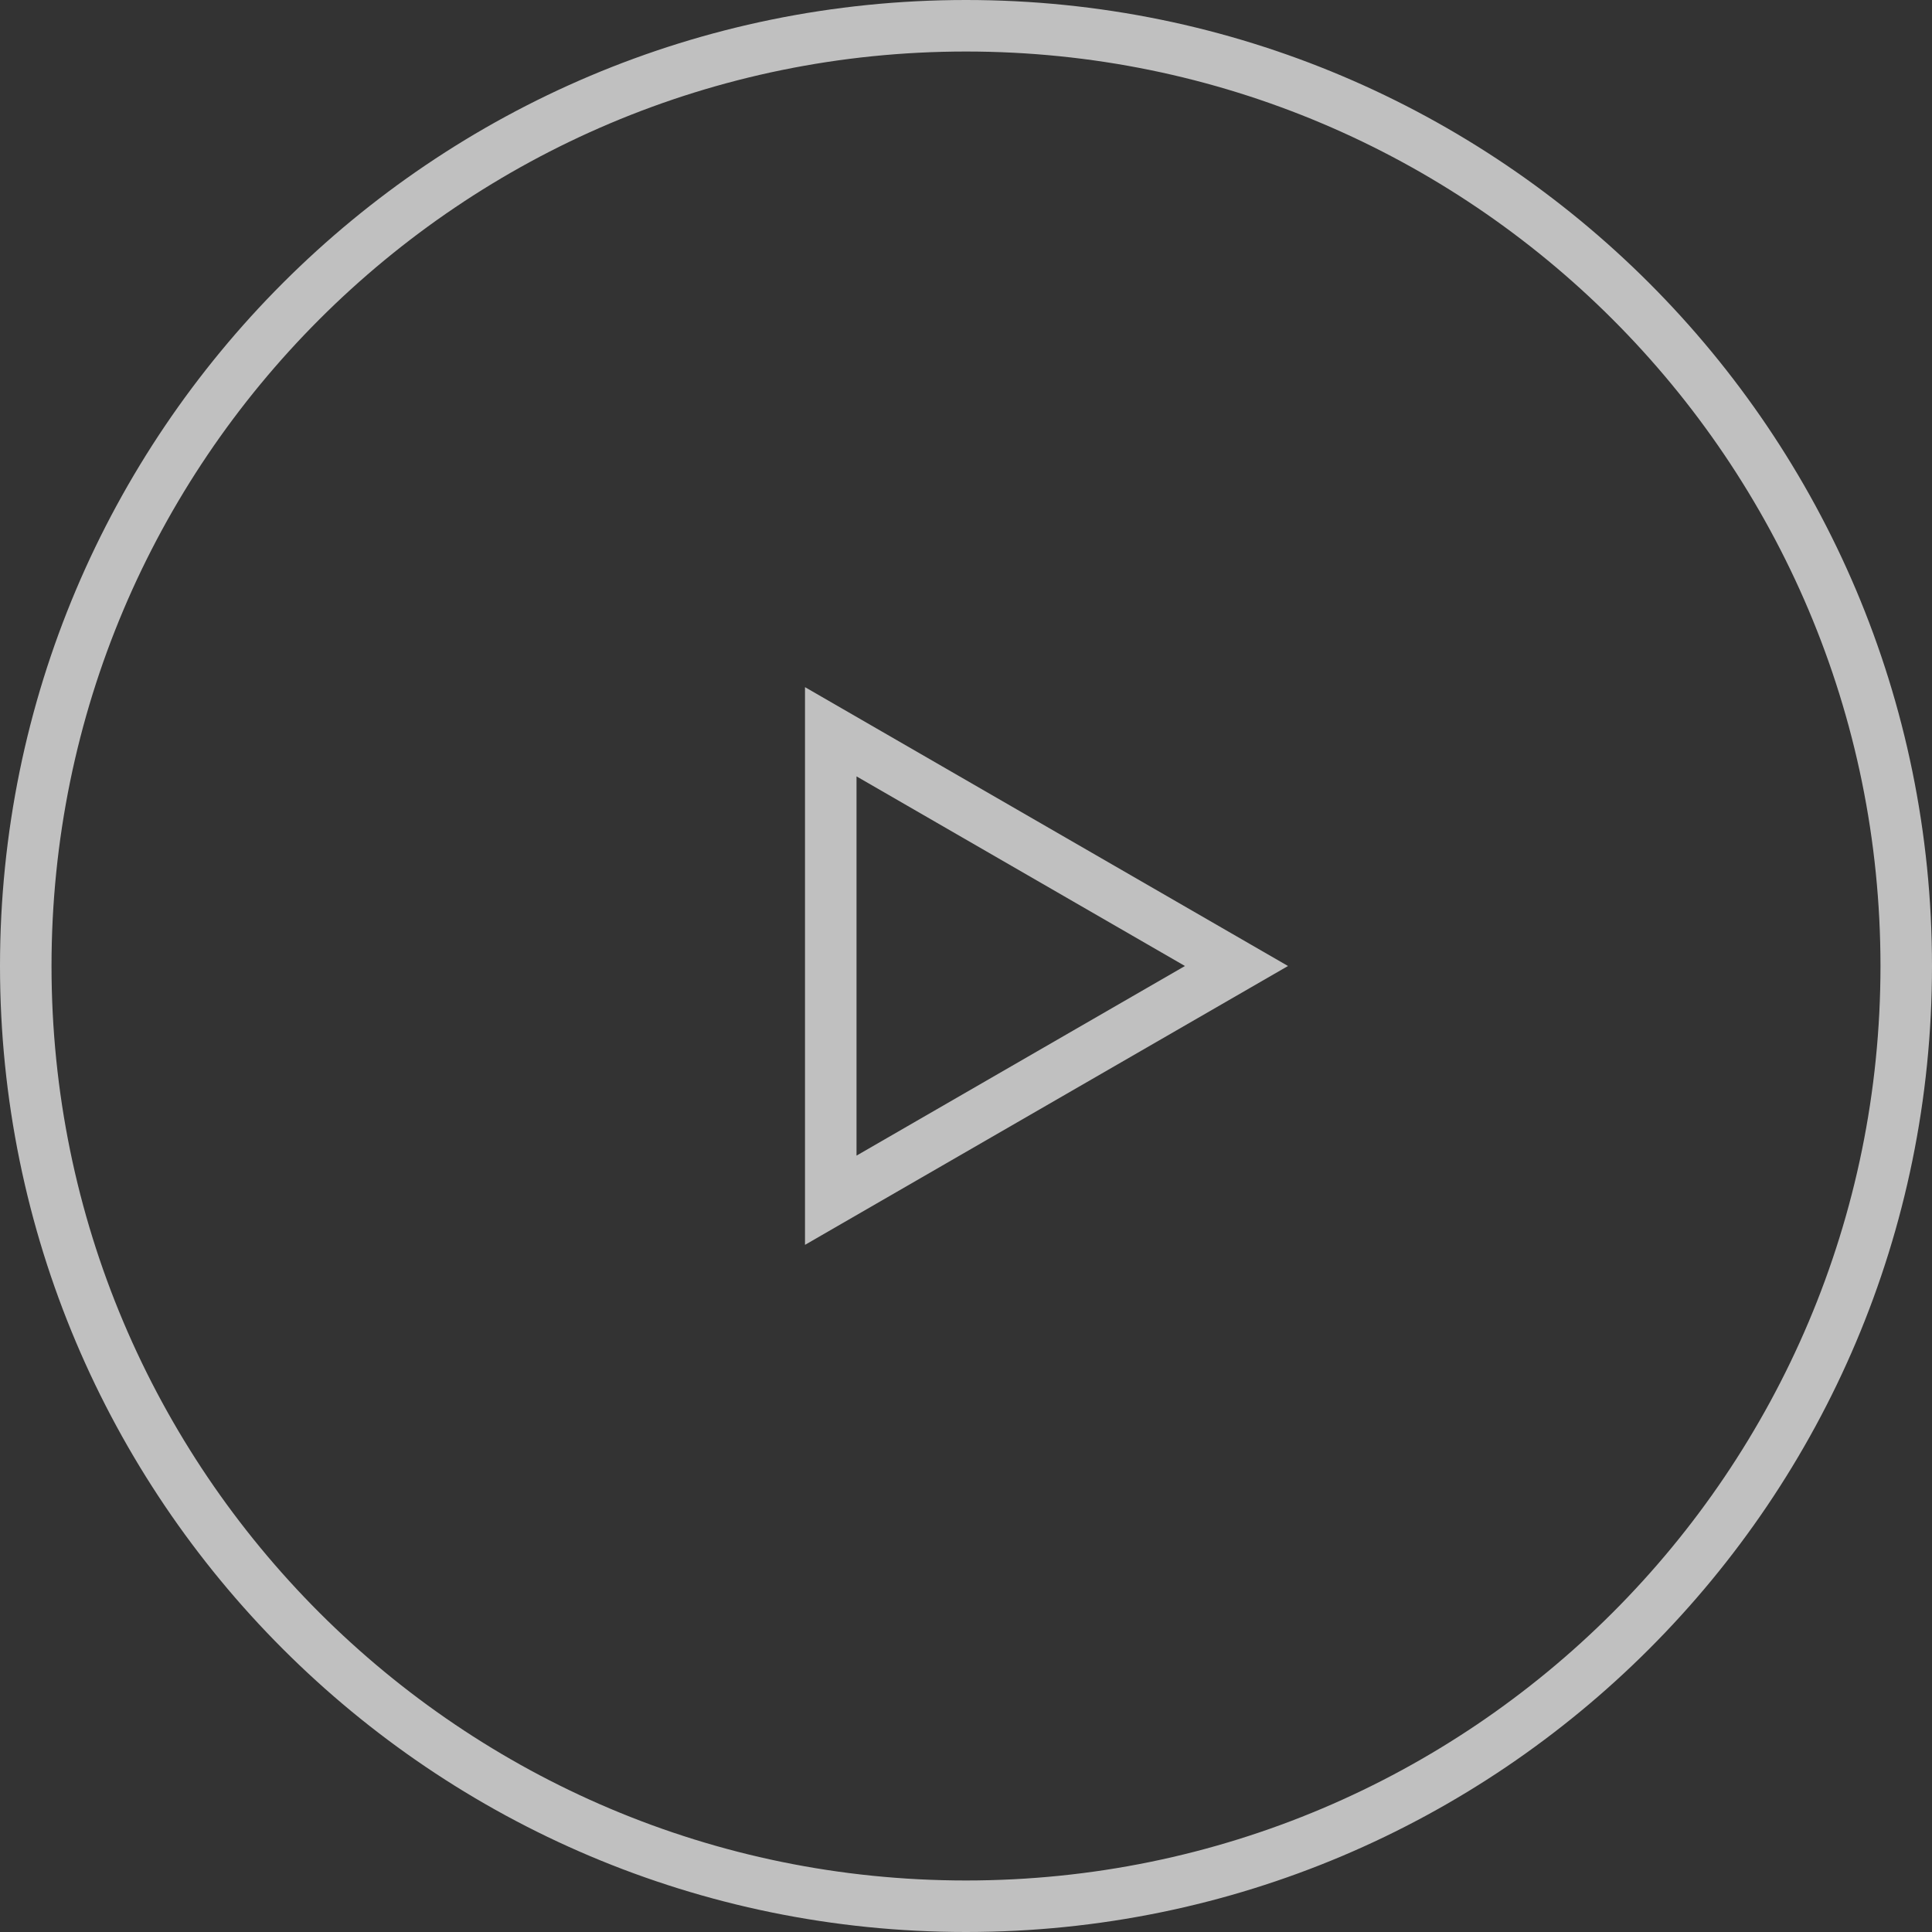 <svg width="75" height="75" viewBox="0 0 75 75" fill="none" xmlns="http://www.w3.org/2000/svg">
<rect x="0" y="0" width="75" height="75" fill="#333333" stroke="none"/>
<g clip-path="url(#clip0_19_22)">
<g opacity="0.75">
<path d="M37.5 74C57.658 74 74 57.658 74 37.5C74 17.342 57.658 1 37.5 1C17.342 1 1 17.342 1 37.5C1 57.658 17.342 74 37.5 74Z" stroke="#EFEFEF" stroke-width="2"/>
<path d="M32.25 28.407L48 37.5L32.25 46.593V28.407Z" stroke="#EFEFEF" stroke-width="2"/>
</g>
</g>
<defs>
<clipPath id="clip0_19_22">
<rect width="75" height="75" fill="white"/>
</clipPath>
</defs>
</svg>
